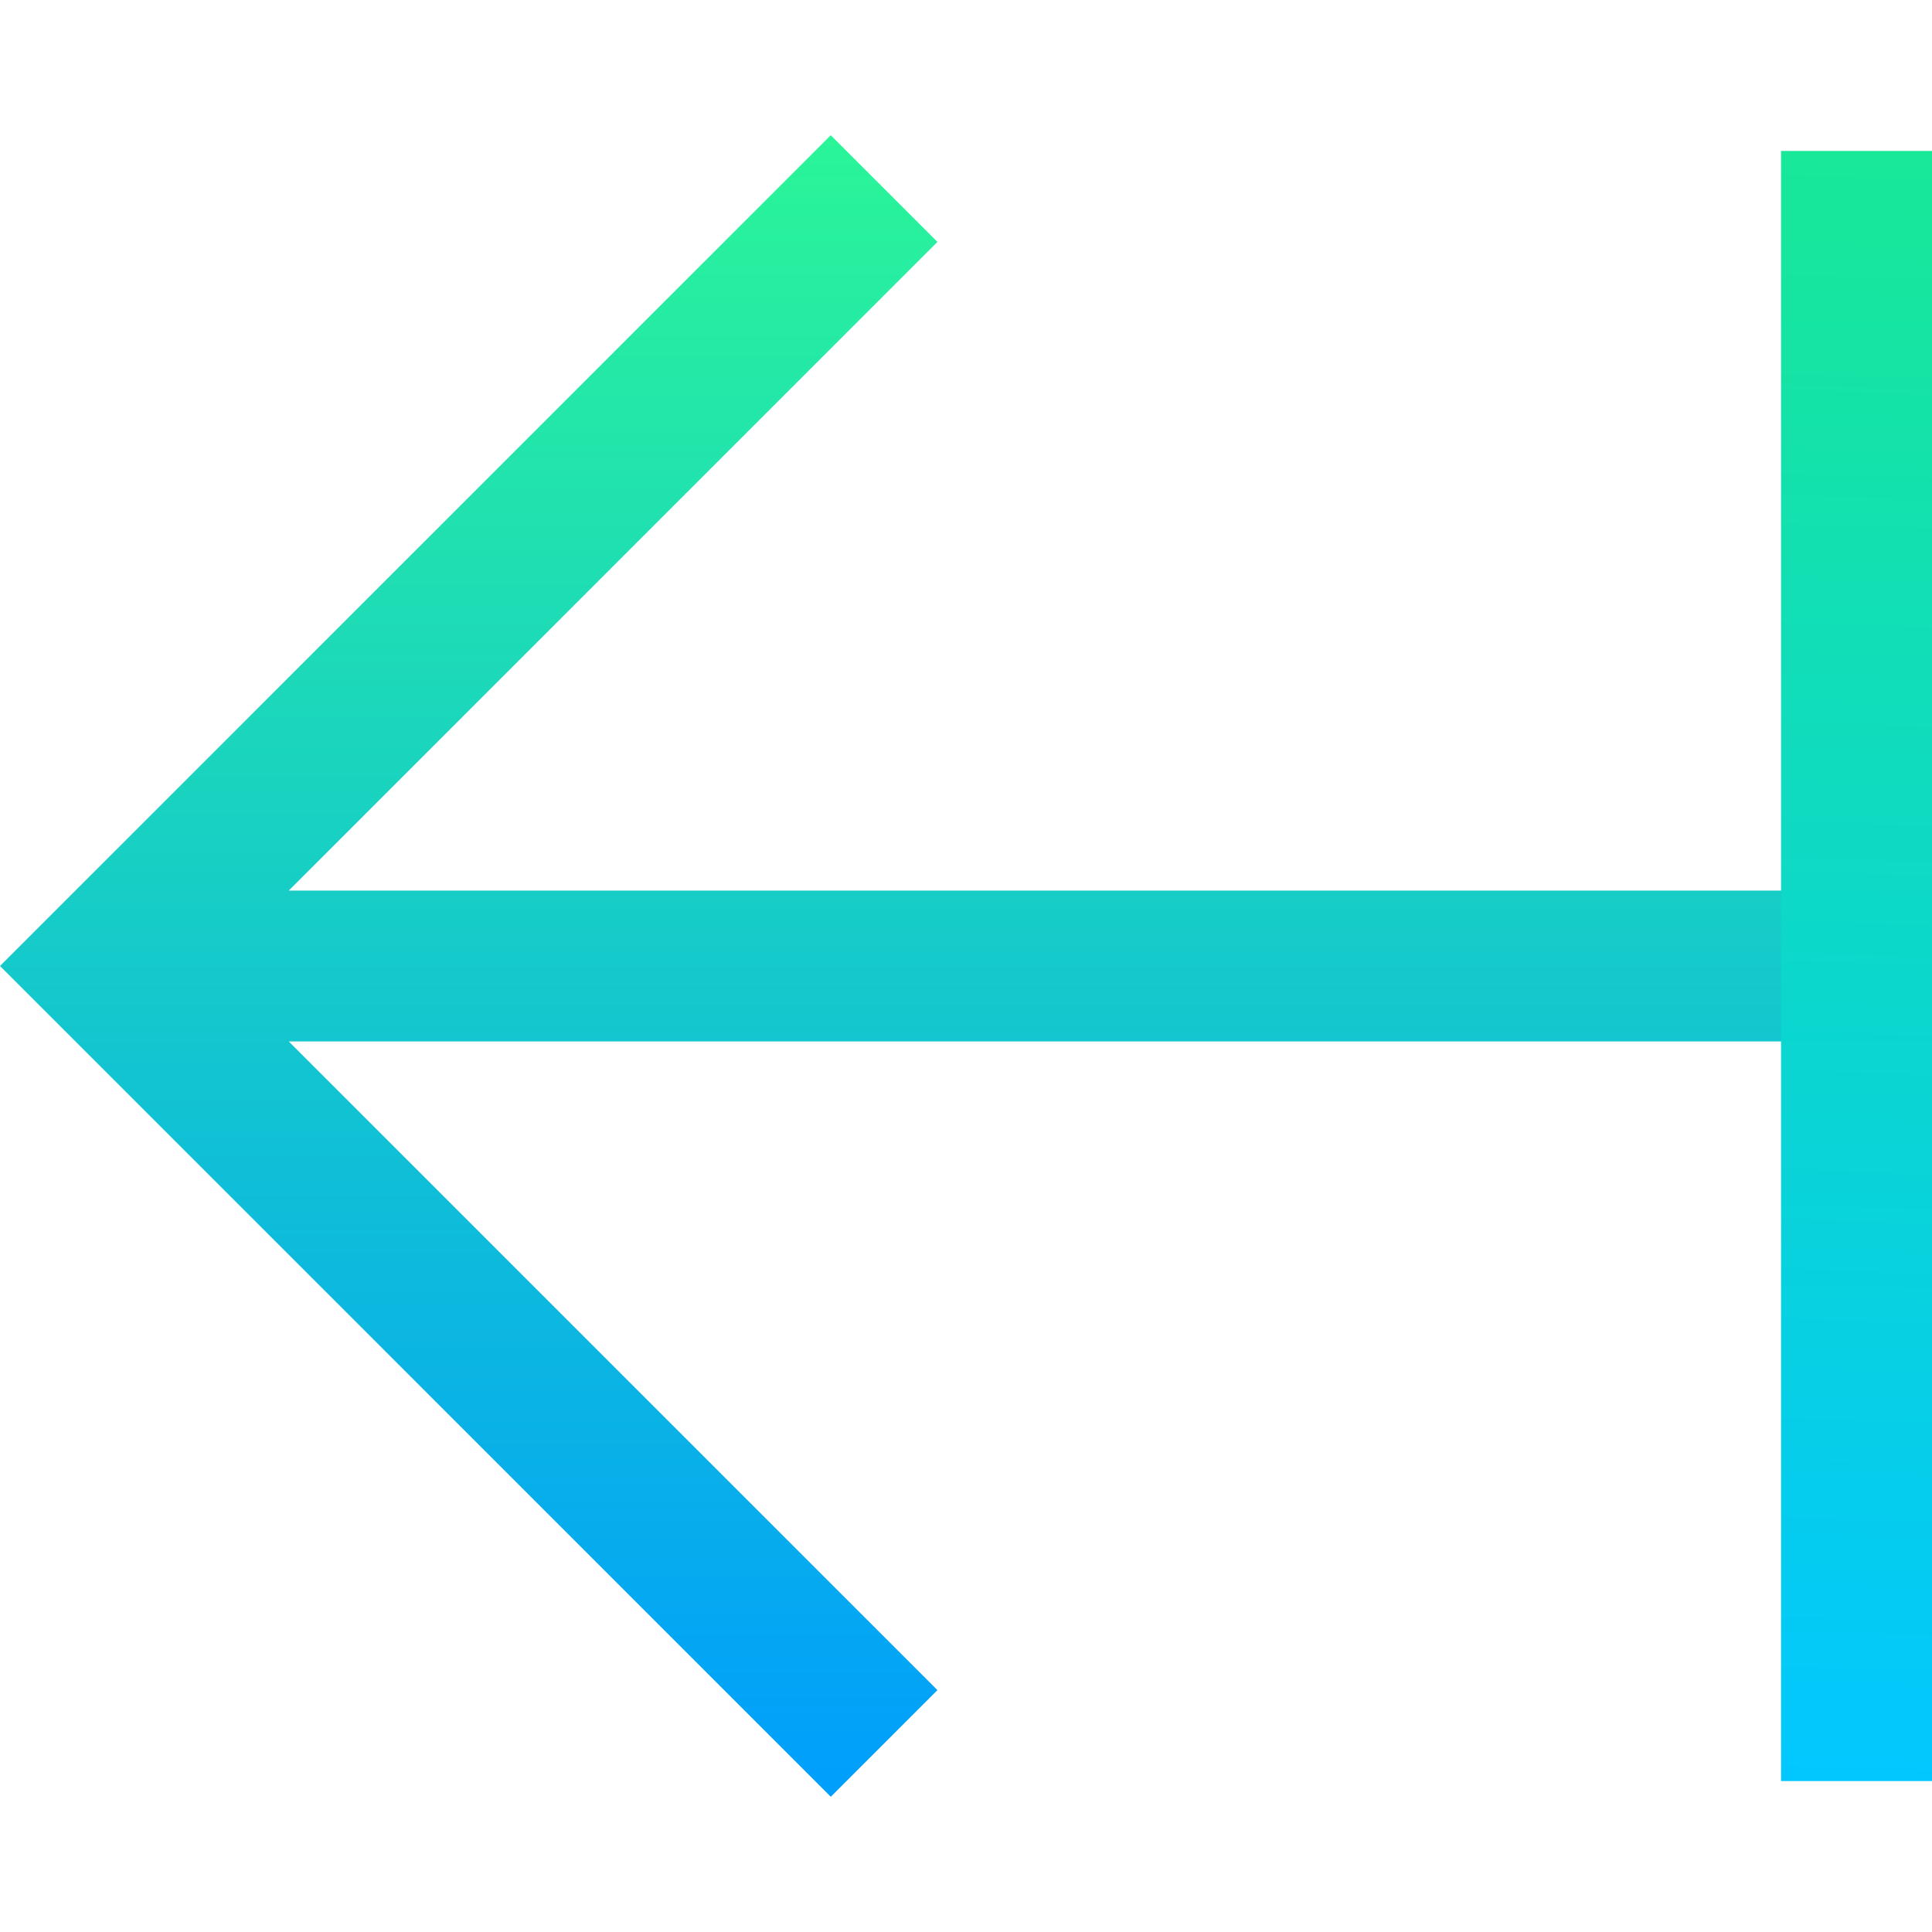 <svg width="512" height="512" xmlns="http://www.w3.org/2000/svg" version="1.1" xml:space="preserve">
 <defs>
  <linearGradient y2="1" x2="0.52" y1="0" x1="0.523" id="svg_19">
   <stop offset="0" stop-opacity="0.996" stop-color="#17e897"/>
   <stop offset="1" stop-opacity="0.996" stop-color="#00c7ff"/>
  </linearGradient>
  <linearGradient gradientTransform="matrix(0.999,0,0,-0.999,-0.027,513.638)" y2="37.497" x2="256.169" y1="478.065" x1="256.169" gradientUnits="userSpaceOnUse" id="svg_22">
   <stop stop-color="#2AF598" offset="0"/>
   <stop stop-color="#009EFD" offset="1"/>
  </linearGradient>
 </defs>
 <g>
  <title>Layer 1</title>
  <g>
   <polygon fill="url(#svg_22)" points="512,236.011 76.526,236.011 248.43,64.106 220.162,35.838 0,256 220.162,476.162 248.43,447.894 76.526,275.989 512,275.989 "/>
   <g/>
   <g/>
   <g/>
   <g/>
   <g/>
   <g/>
   <g/>
   <g/>
   <g/>
   <g/>
   <g/>
   <g/>
   <g/>
   <g/>
   <g/>
  </g>
  <g id="svg_2"/>
  <g id="svg_3"/>
  <g id="svg_4"/>
  <g id="svg_5"/>
  <g id="svg_6"/>
  <g id="svg_7"/>
  <g id="svg_8"/>
  <g id="svg_9"/>
  <g id="svg_10"/>
  <g id="svg_11"/>
  <g id="svg_12"/>
  <g id="svg_13"/>
  <g id="svg_14"/>
  <g id="svg_15"/>
  <g id="svg_16"/>
  <rect id="svg_17" height="432" width="40" y="40" x="472" fill="url(#svg_19)"/>
 </g>
</svg>